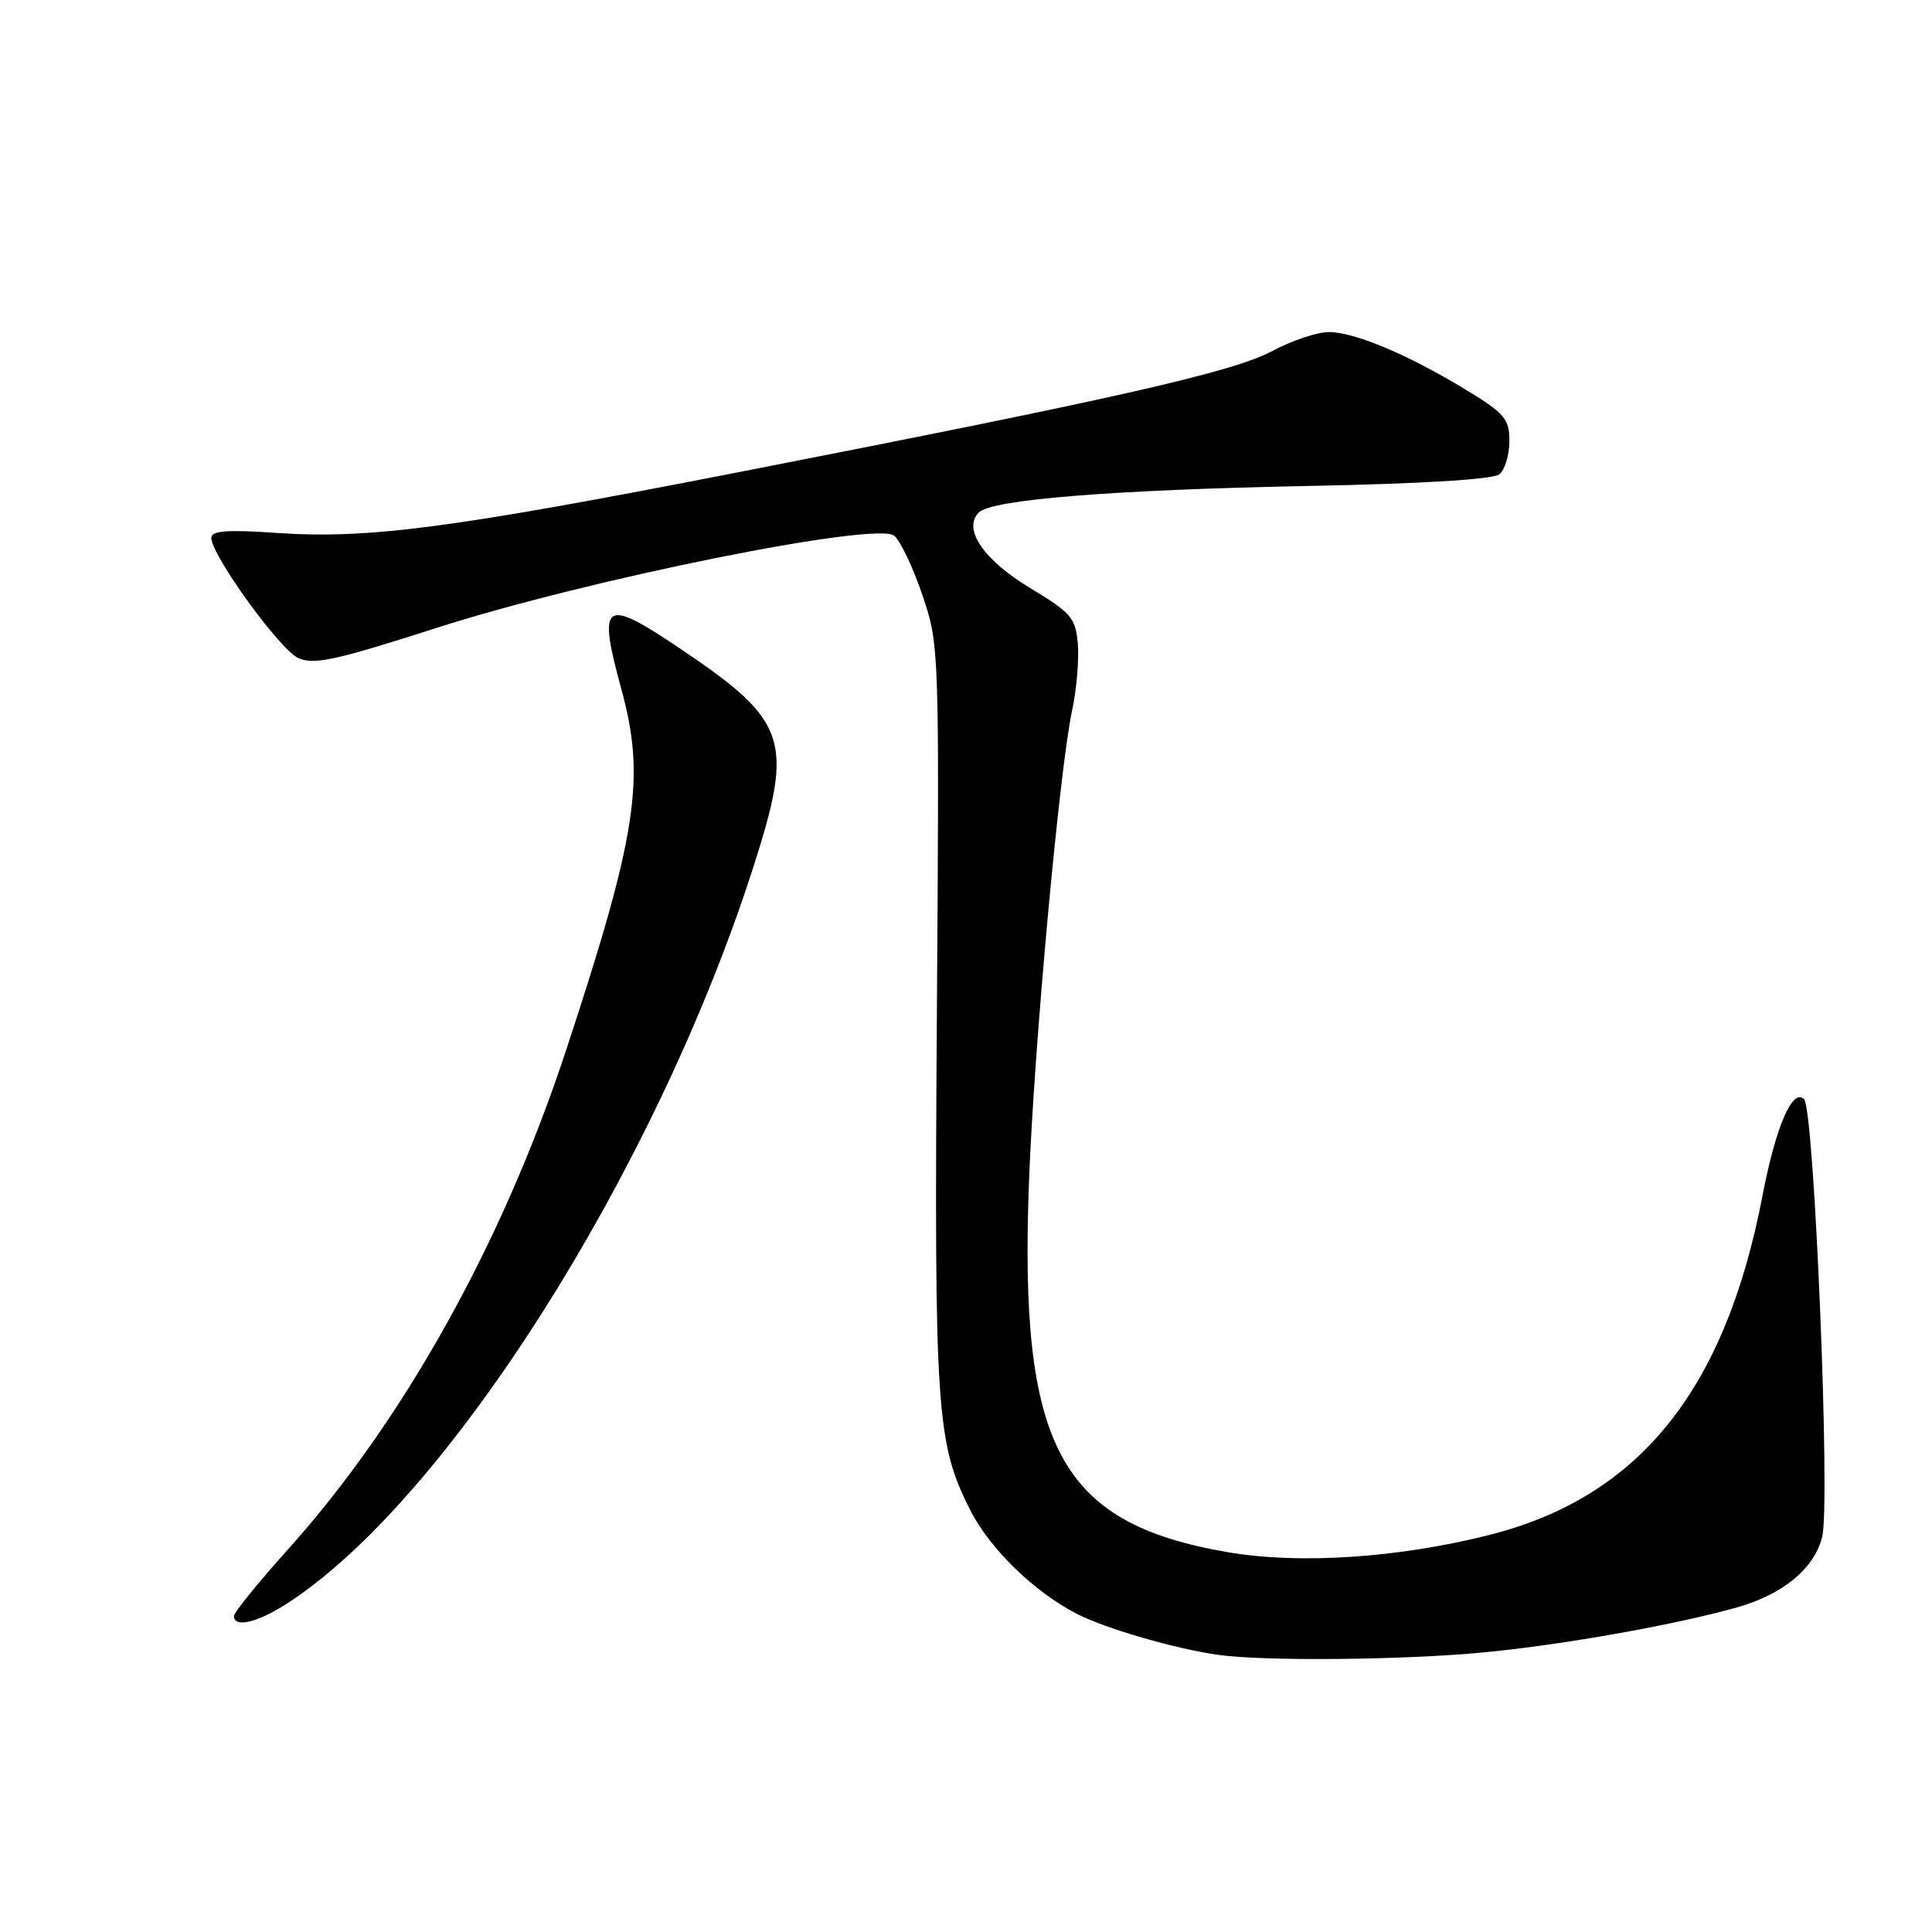 <?xml version="1.0" encoding="UTF-8" standalone="no"?>
<!DOCTYPE svg PUBLIC "-//W3C//DTD SVG 1.1//EN" "http://www.w3.org/Graphics/SVG/1.1/DTD/svg11.dtd" >
<svg xmlns="http://www.w3.org/2000/svg" xmlns:xlink="http://www.w3.org/1999/xlink" version="1.1" viewBox="0 0 256 256">
 <g >
 <path fill="currentColor"
d=" M 196.50 218.96 C 206.83 217.99 221.94 215.31 230.12 213.00 C 236.26 211.27 240.40 207.85 241.45 203.64 C 242.56 199.17 240.40 147.00 239.05 145.65 C 237.52 144.12 235.30 149.26 233.53 158.49 C 228.59 184.18 217.23 198.32 197.46 203.36 C 185.39 206.43 172.18 207.31 162.66 205.67 C 140.40 201.83 135.00 191.75 136.35 156.50 C 137.02 138.69 140.39 101.94 142.05 94.19 C 142.65 91.42 142.99 87.45 142.82 85.35 C 142.53 81.87 141.97 81.22 136.50 77.92 C 130.31 74.18 127.52 70.08 129.70 67.90 C 131.41 66.19 147.45 64.90 173.44 64.39 C 188.50 64.10 197.87 63.52 198.69 62.84 C 199.41 62.24 200.00 60.27 200.00 58.45 C 200.00 55.50 199.39 54.77 194.21 51.63 C 186.54 46.97 179.48 44.00 176.07 44.00 C 174.54 44.00 171.17 45.13 168.57 46.52 C 163.31 49.31 148.28 52.72 97.86 62.57 C 59.87 69.99 48.85 71.44 36.75 70.62 C 30.10 70.16 28.00 70.32 28.00 71.27 C 28.00 73.56 37.06 86.07 39.53 87.20 C 41.57 88.13 44.55 87.48 57.88 83.19 C 77.93 76.75 116.15 69.05 118.49 70.99 C 119.31 71.68 121.00 75.22 122.23 78.87 C 124.46 85.44 124.47 85.94 124.14 134.62 C 123.78 186.91 124.07 191.22 128.54 200.06 C 131.15 205.23 137.06 210.97 142.76 213.88 C 146.61 215.84 155.82 218.50 161.50 219.29 C 167.64 220.13 185.85 219.97 196.50 218.96 Z  M 37.77 212.64 C 59.00 199.19 86.92 155.18 99.87 114.74 C 105.20 98.10 104.36 95.56 90.40 86.13 C 79.93 79.05 79.13 79.58 82.37 91.46 C 85.56 103.14 84.40 110.67 75.01 139.16 C 66.58 164.75 53.44 188.31 38.09 205.38 C 34.19 209.72 31.00 213.66 31.00 214.13 C 31.00 215.70 33.97 215.04 37.77 212.64 Z "/>
</g>
</svg>